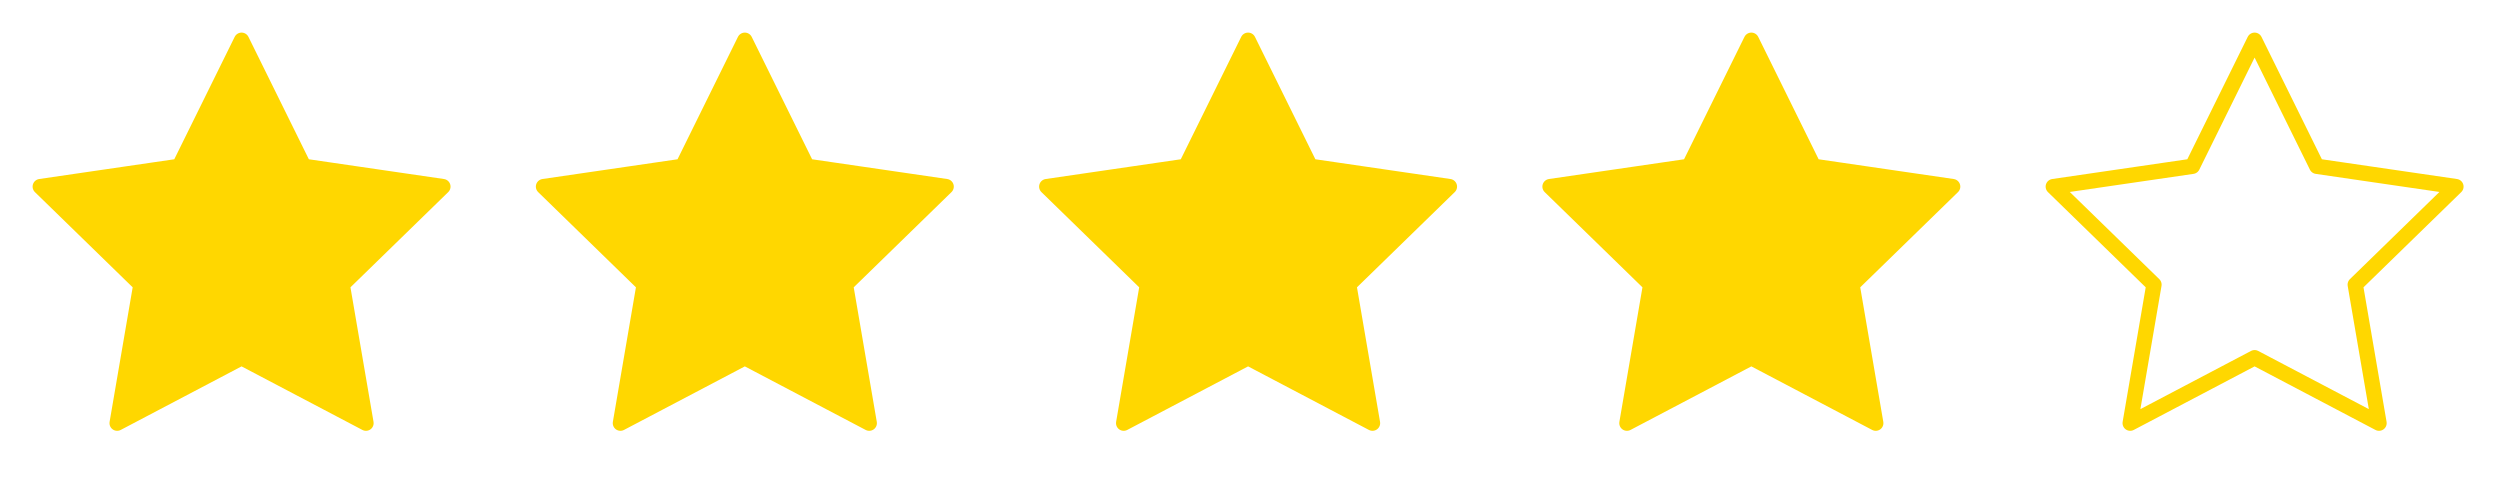 <svg width="326" height="63" viewBox="0 0 326 63" fill="none" xmlns="http://www.w3.org/2000/svg">
<path d="M31.5 5.25L39.611 21.683L57.75 24.334L44.625 37.117L47.722 55.178L31.5 46.646L15.277 55.178L18.375 37.117L5.25 24.334L23.389 21.683L31.5 5.25Z" fill="#FFD700" stroke="#FFD700" stroke-width="2" stroke-linecap="round" stroke-linejoin="round"/>
<path d="M294 5.25L302.111 21.683L320.25 24.334L307.125 37.117L310.223 55.178L294 46.646L277.778 55.178L280.875 37.117L267.75 24.334L285.889 21.683L294 5.25Z" stroke="#FFD700" stroke-width="2" stroke-linecap="round" stroke-linejoin="round"/>
<path d="M228.375 5.25L236.486 21.683L254.625 24.334L241.5 37.117L244.597 55.178L228.375 46.646L212.153 55.178L215.25 37.117L202.125 24.334L220.264 21.683L228.375 5.25Z" fill="#FFD700" stroke="#FFD700" stroke-width="2" stroke-linecap="round" stroke-linejoin="round"/>
<path d="M162.75 5.25L170.861 21.683L189 24.334L175.875 37.117L178.972 55.178L162.75 46.646L146.528 55.178L149.625 37.117L136.5 24.334L154.639 21.683L162.75 5.25Z" fill="#FFD700" stroke="#FFD700" stroke-width="2" stroke-linecap="round" stroke-linejoin="round"/>
<path d="M97.125 5.25L105.236 21.683L123.375 24.334L110.25 37.117L113.347 55.178L97.125 46.646L80.903 55.178L84 37.117L70.875 24.334L89.014 21.683L97.125 5.25Z" fill="#FFD700" stroke="#FFD700" stroke-width="2" stroke-linecap="round" stroke-linejoin="round"/>
</svg>
